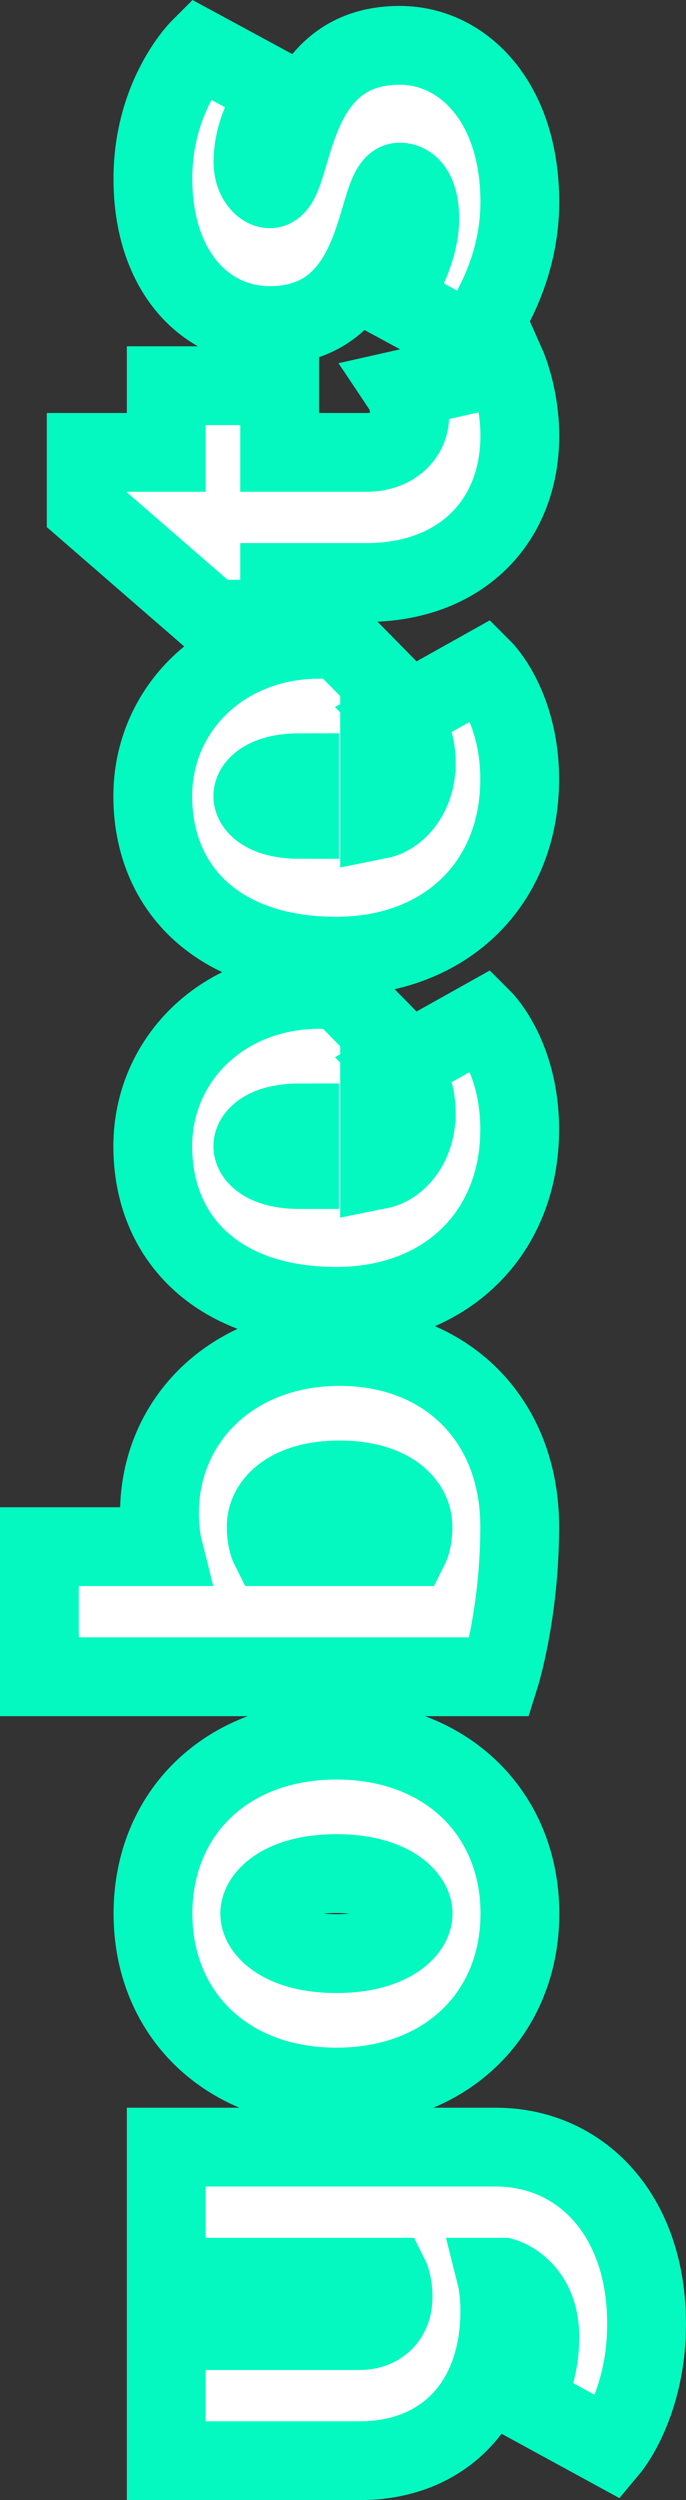 <?xml version="1.0" encoding="UTF-8"?>
<!-- Created with Inkscape (http://www.inkscape.org/) -->
<svg width="26.118mm" height="95.177mm" version="1.1" viewBox="0 0 26.118 95.177" xmlns="http://www.w3.org/2000/svg" xmlns:cc="http://creativecommons.org/ns#" xmlns:dc="http://purl.org/dc/elements/1.1/" xmlns:rdf="http://www.w3.org/1999/02/22-rdf-syntax-ns#">
 <rect x="0" y="0" width="26.118" height="95.177" fill="#333333" stroke="none"/>
 <g transform="translate(-81.955 -65.968)">
  <g transform="rotate(-90 95.014 113.67)" fill="#fff" stroke="#03f9c0" stroke-width="3" style="paint-order:markers stroke fill" aria-label="yobeets">
   <path d="m60.976 106.94h-4.953v8.509s-0.254 0.127-0.762 0.127c-0.762 0-1.27-0.508-1.27-1.27v-7.366h-4.953v7.366c0 3.175 2.159 5.334 5.715 5.334 0.762 0 1.27-0.127 1.27-0.127v0.254s-0.381 1.397-2.286 1.397c-1.524 0-2.413-0.635-2.413-0.635l-1.803 3.302s1.676 1.397 4.724 1.397c4.191 0 6.731-2.54 6.731-5.74z" style="paint-order:markers stroke fill"/>
   <path d="m68.342 113.42c0-2.032 0.889-2.921 1.524-2.921s1.524 0.889 1.524 2.921-0.889 2.921-1.524 2.921-1.524-0.889-1.524-2.921zm-5.08 0c0 4.191 2.794 6.985 6.604 6.985s6.604-2.794 6.604-6.985-2.794-6.985-6.604-6.985-6.604 2.794-6.604 6.985z" style="paint-order:markers stroke fill"/>
   <path d="m83.836 102.11h-4.953v17.526s2.413 0.762 5.715 0.762c4.064 0 6.858-2.794 6.858-6.858s-2.794-6.858-6.35-6.858c-0.762 0-1.27 0.127-1.27 0.127zm0 8.763s0.254-0.127 0.762-0.127c0.889 0 1.778 0.889 1.778 2.794s-0.889 2.794-1.778 2.794c-0.508 0-0.762-0.127-0.762-0.127z" style="paint-order:markers stroke fill"/>
   <path d="m100.35 116.46c-1.27 0-2.032-0.762-2.159-1.397h5.309l1.549-1.524v-0.762c0-3.683-2.667-6.35-5.969-6.35-3.556 0-6.096 2.54-6.096 6.985 0 4.191 2.794 6.985 6.731 6.985 2.794 0 4.191-1.397 4.191-1.397l-1.778-3.175s-0.635 0.635-1.778 0.635zm-1.27-6.223c0.381 0 0.889 0.508 0.889 1.778h-1.778c0-1.27 0.508-1.778 0.889-1.778z" style="paint-order:markers stroke fill"/>
   <path d="m140.99 115.83c0-4.445-5.461-3.937-5.461-4.953 0-0.254 0.381-0.635 1.016-0.635 1.524 0 2.667 1.016 2.667 1.016l1.651-3.048s-1.778-1.778-4.953-1.778c-3.556 0-5.588 2.032-5.588 4.445 0 4.445 5.461 3.937 5.461 4.953 0 0.381-0.381 0.762-1.397 0.762-1.524 0-3.048-1.143-3.048-1.143l-1.651 3.048s2.159 1.905 5.334 1.905c3.81 0 5.969-2.159 5.969-4.572z" style="paint-order:markers stroke fill"/>
   <path d="m120.54 114.56c0 3.556 2.286 5.842 5.588 5.842 1.524 0 2.667-0.508 2.667-0.508l-0.889-3.937s-0.381 0.254-1.016 0.254c-0.762 0-1.397-0.635-1.397-1.651v-3.302h2.54v-4.318h-2.54v-3.048h-2.159l-4.191 4.826v2.54h1.397z" style="paint-order:markers stroke fill"/>
   <path d="m113.68 116.46c-1.27 0-2.032-0.762-2.159-1.397h5.309l1.549-1.524v-0.762c0-3.683-2.667-6.35-5.969-6.35-3.556 0-6.096 2.54-6.096 6.985 0 4.191 2.794 6.985 6.731 6.985 2.794 0 4.191-1.397 4.191-1.397l-1.778-3.175s-0.635 0.635-1.778 0.635zm-1.27-6.223c0.381 0 0.889 0.508 0.889 1.778h-1.778c0-1.27 0.508-1.778 0.889-1.778z" style="paint-order:markers stroke fill"/>
  </g>
 </g>
</svg>
